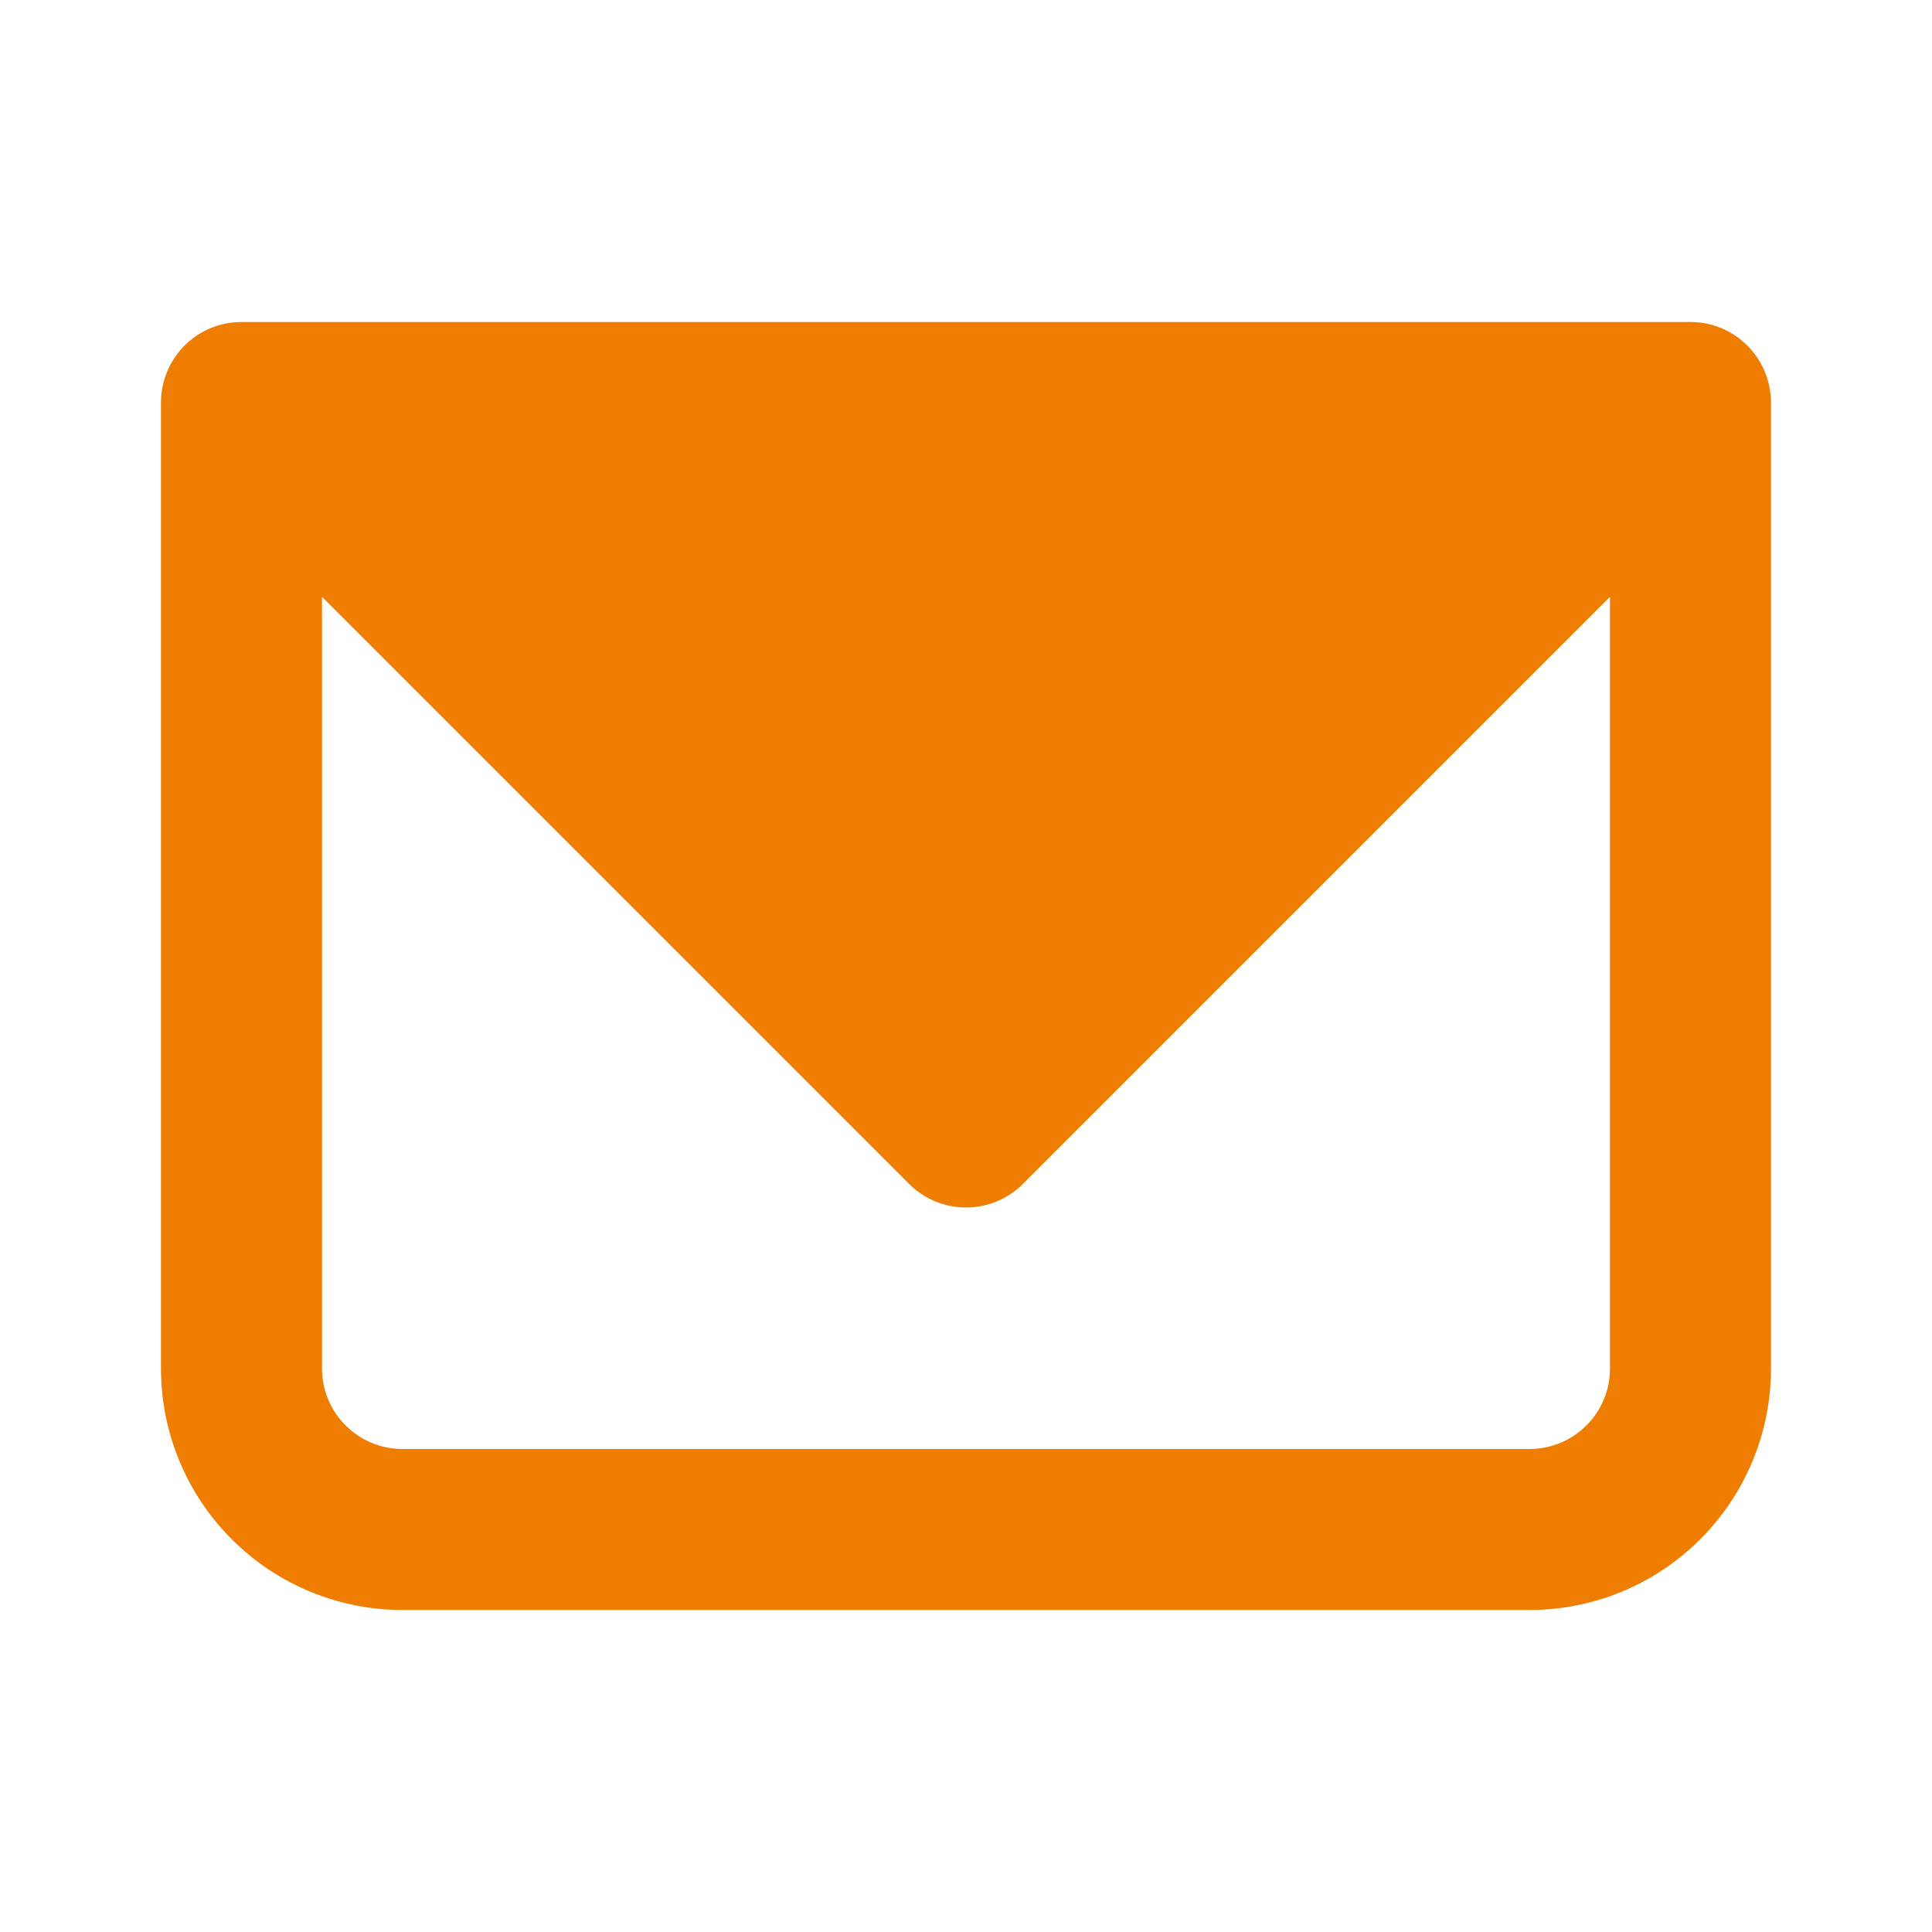 <svg width="24" height="24" viewBox="0 0 24 24" fill="none" xmlns="http://www.w3.org/2000/svg">
<path fill-rule="evenodd" clip-rule="evenodd" d="M2.234 4.357C2.083 4.537 2 4.765 2 5V17C2 17.796 2.316 18.559 2.879 19.121C3.441 19.684 4.204 20 5 20H19C19.796 20 20.559 19.684 21.121 19.121C21.684 18.559 22 17.796 22 17V5.01C22.001 4.861 21.969 4.714 21.906 4.579C21.843 4.443 21.751 4.324 21.636 4.229C21.458 4.082 21.235 4.001 21.004 4H3C2.854 4 2.71 4.032 2.577 4.093C2.445 4.155 2.328 4.245 2.234 4.357ZM4 7.414V17C4 17.265 4.105 17.52 4.293 17.707C4.48 17.895 4.735 18 5 18H19C19.265 18 19.52 17.895 19.707 17.707C19.895 17.52 20 17.265 20 17V7.414L12.707 14.707C12.52 14.895 12.265 15 12 15C11.735 15 11.48 14.895 11.293 14.707L4 7.414Z" fill="#EE7D02"/>
</svg>
